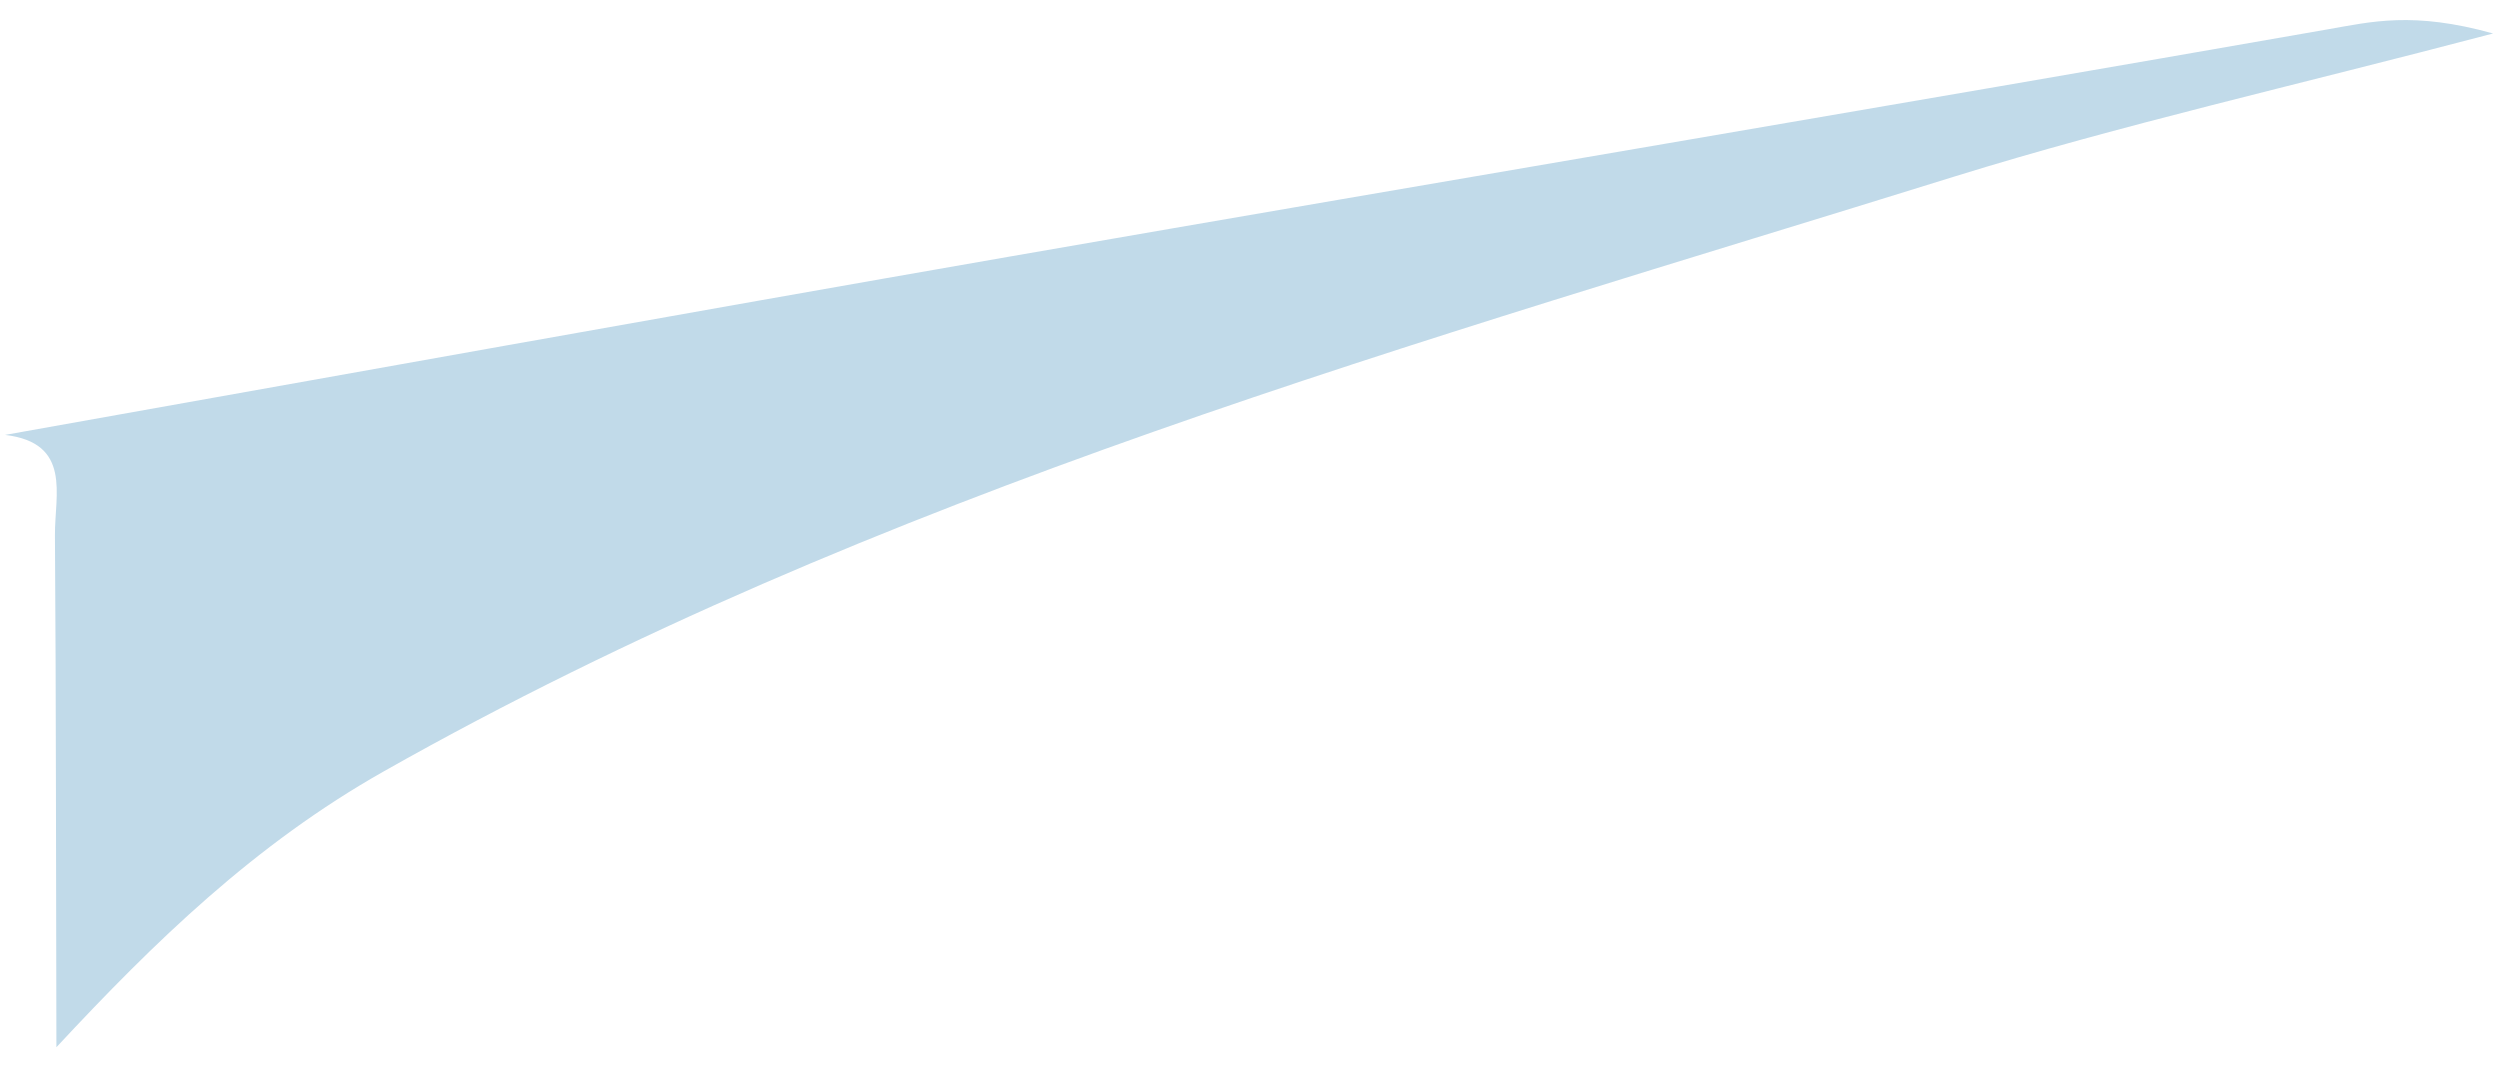 <svg width="82" height="35" viewBox="0 0 82 35" fill="none" xmlns="http://www.w3.org/2000/svg">
<path d="M1.85 34.349C1.834 28.747 1.842 23.154 1.802 17.552C1.794 16.227 2.36 14.528 0.166 14.265C11.146 12.31 22.126 10.331 33.114 8.416C47.525 5.91 61.944 3.484 76.347 0.963C77.776 0.715 79.14 0.364 81.773 1.098C75.19 2.83 69.581 4.091 64.107 5.79C46.551 11.256 28.789 16.14 12.59 25.3C8.353 27.694 5.065 30.894 1.858 34.341L1.85 34.349Z" fill="#C1DAE9"/>
</svg>

